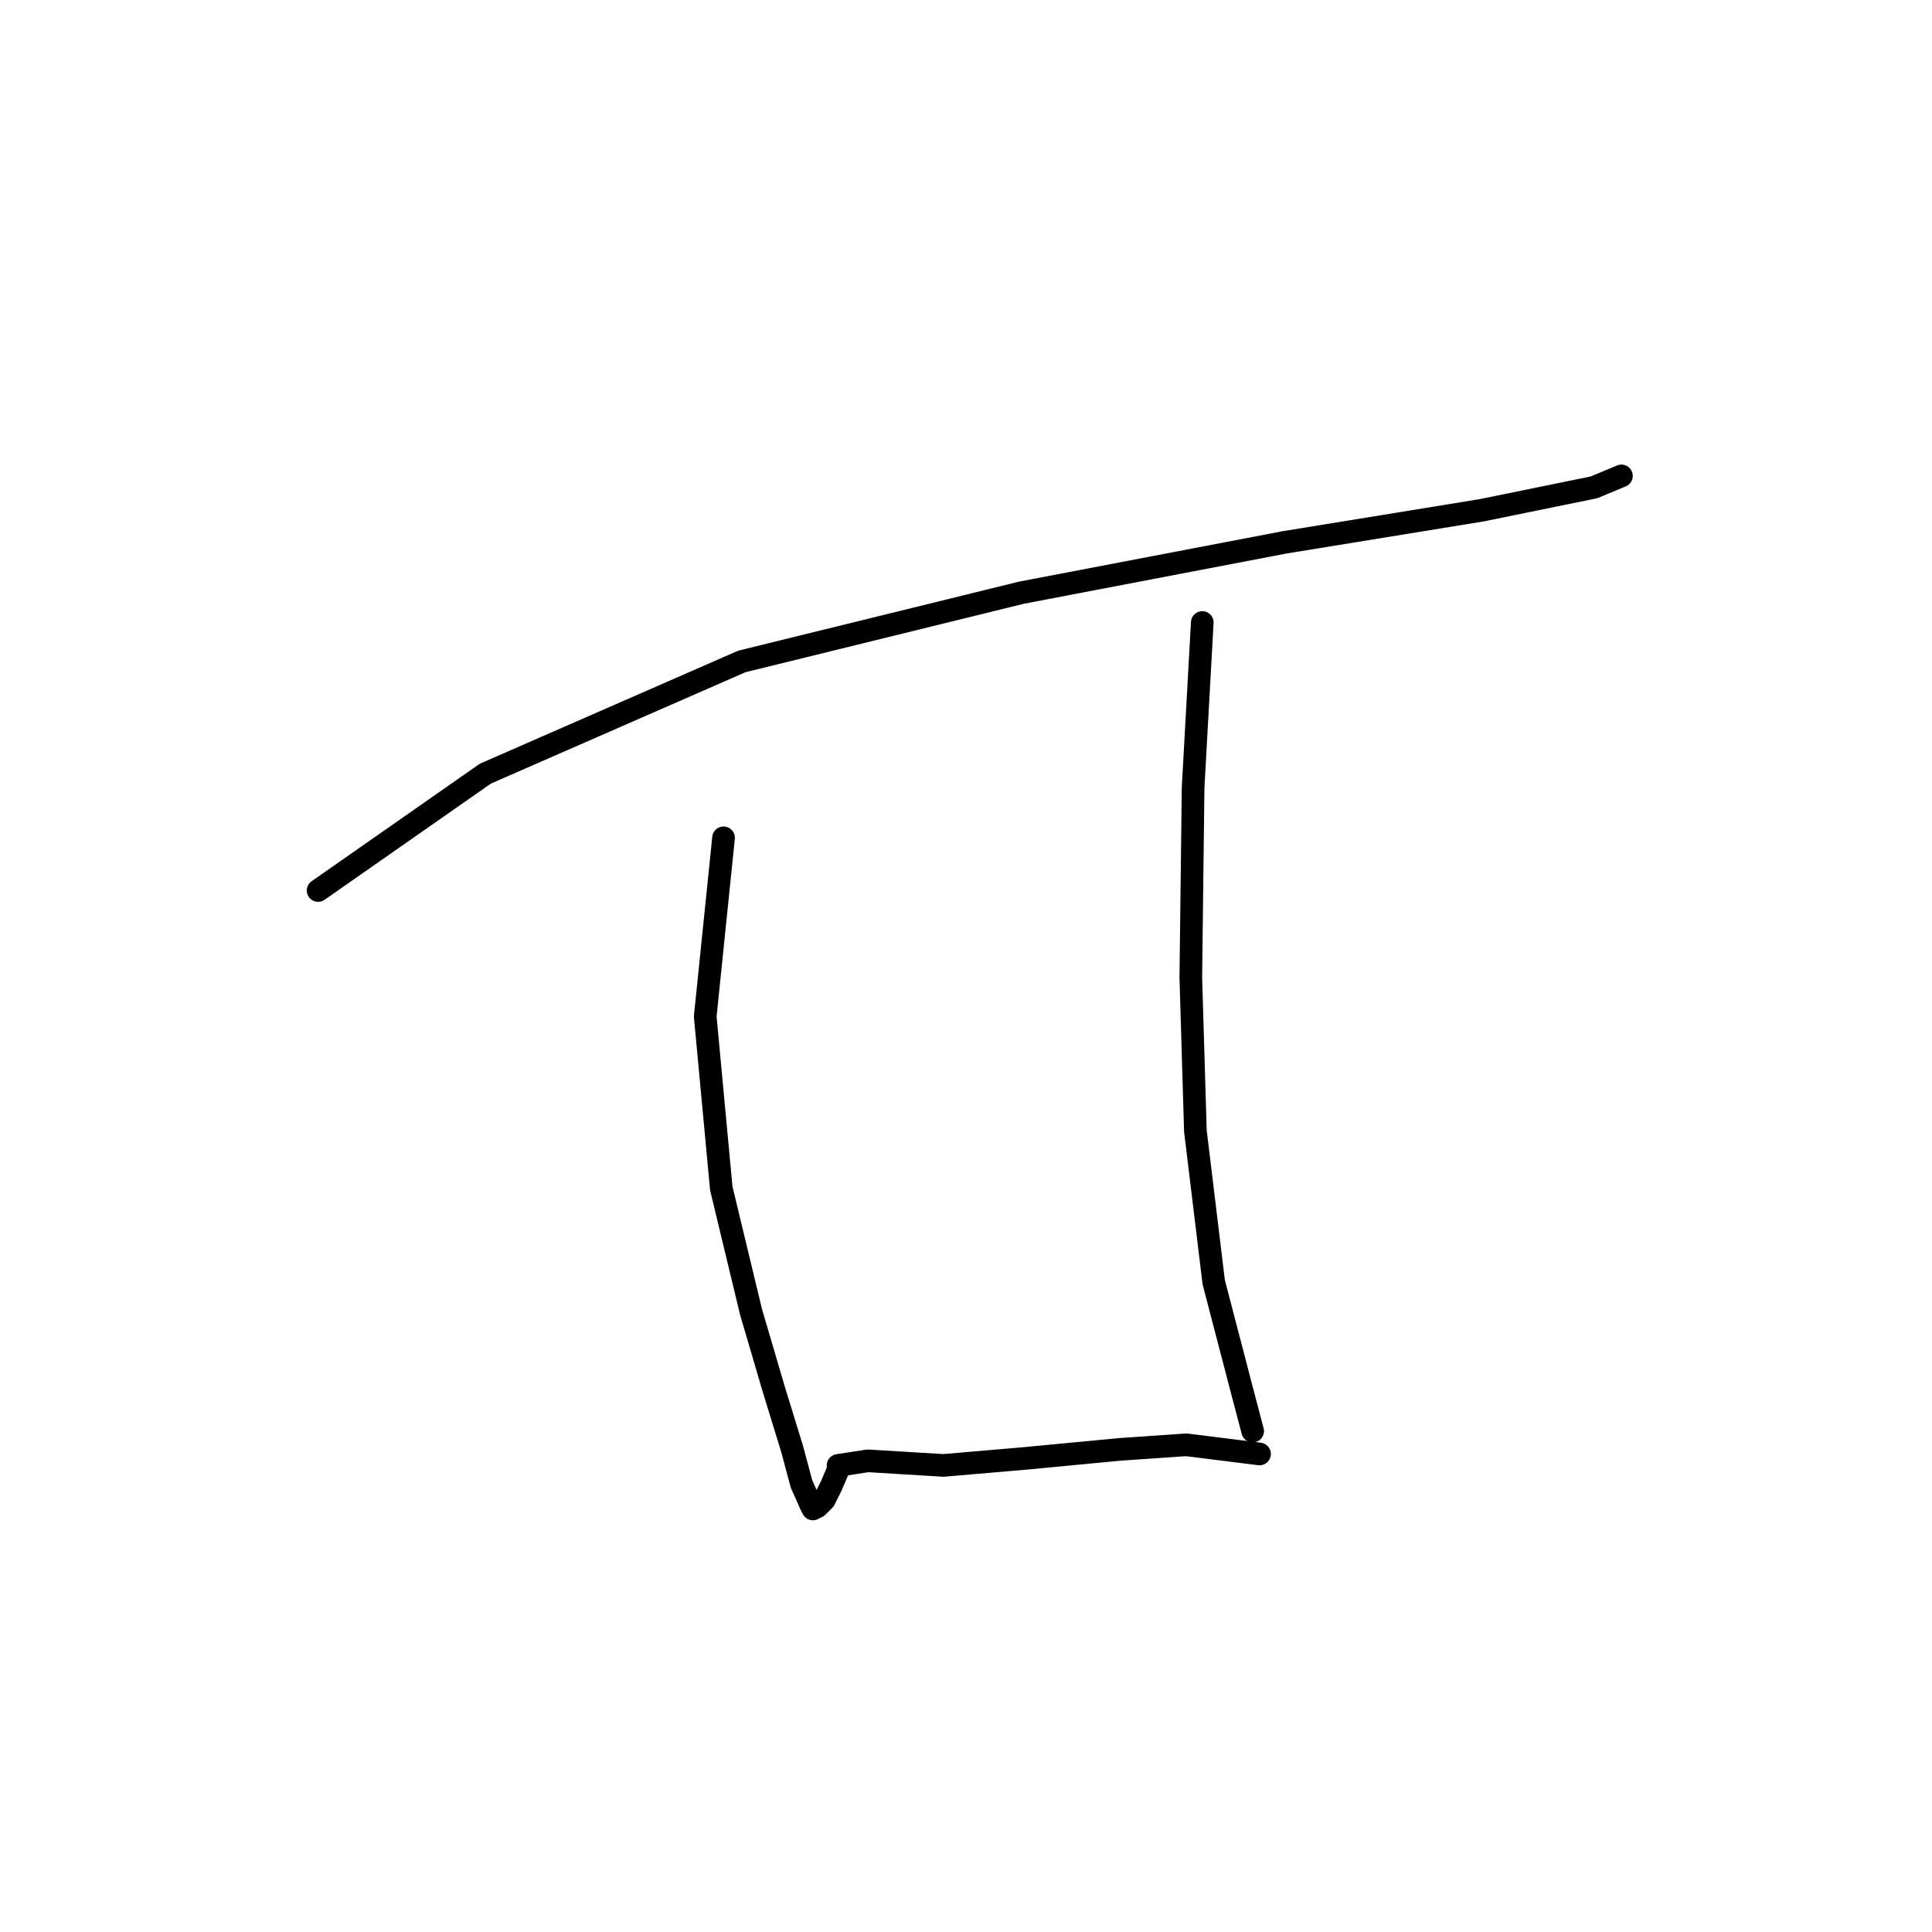 <?xml version="1.0" standalone="no"?>
    <svg width="256" height="256" xmlns="http://www.w3.org/2000/svg" version="1.1">
    <polyline stroke="black" stroke-width="3" stroke-linecap="round" fill="transparent" stroke-linejoin="round" points="42.153 117.995 64.309 102.516 98.302 87.644 135.33 78.539 170.233 71.862 196.335 67.613 211.207 64.578 214.849 63.06 214.849 63.06 " />
        <polyline stroke="black" stroke-width="3" stroke-linecap="round" fill="transparent" stroke-linejoin="round" points="95.874 111.014 93.446 134.688 95.571 157.451 99.516 173.84 102.551 184.16 104.979 192.051 106.193 196.603 107.407 199.335 107.711 199.942 108.318 199.638 109.228 198.728 110.139 196.907 111.049 194.782 111.049 194.175 114.995 193.568 125.011 194.175 135.633 193.265 148.381 192.051 157.182 191.444 164.466 192.354 166.895 192.658 166.895 192.658 " />
        <polyline stroke="black" stroke-width="3" stroke-linecap="round" fill="transparent" stroke-linejoin="round" points="159.307 82.485 158.093 104.337 157.789 129.528 158.396 149.863 160.824 169.895 164.466 183.856 165.984 189.623 165.984 189.623 " />
        </svg>